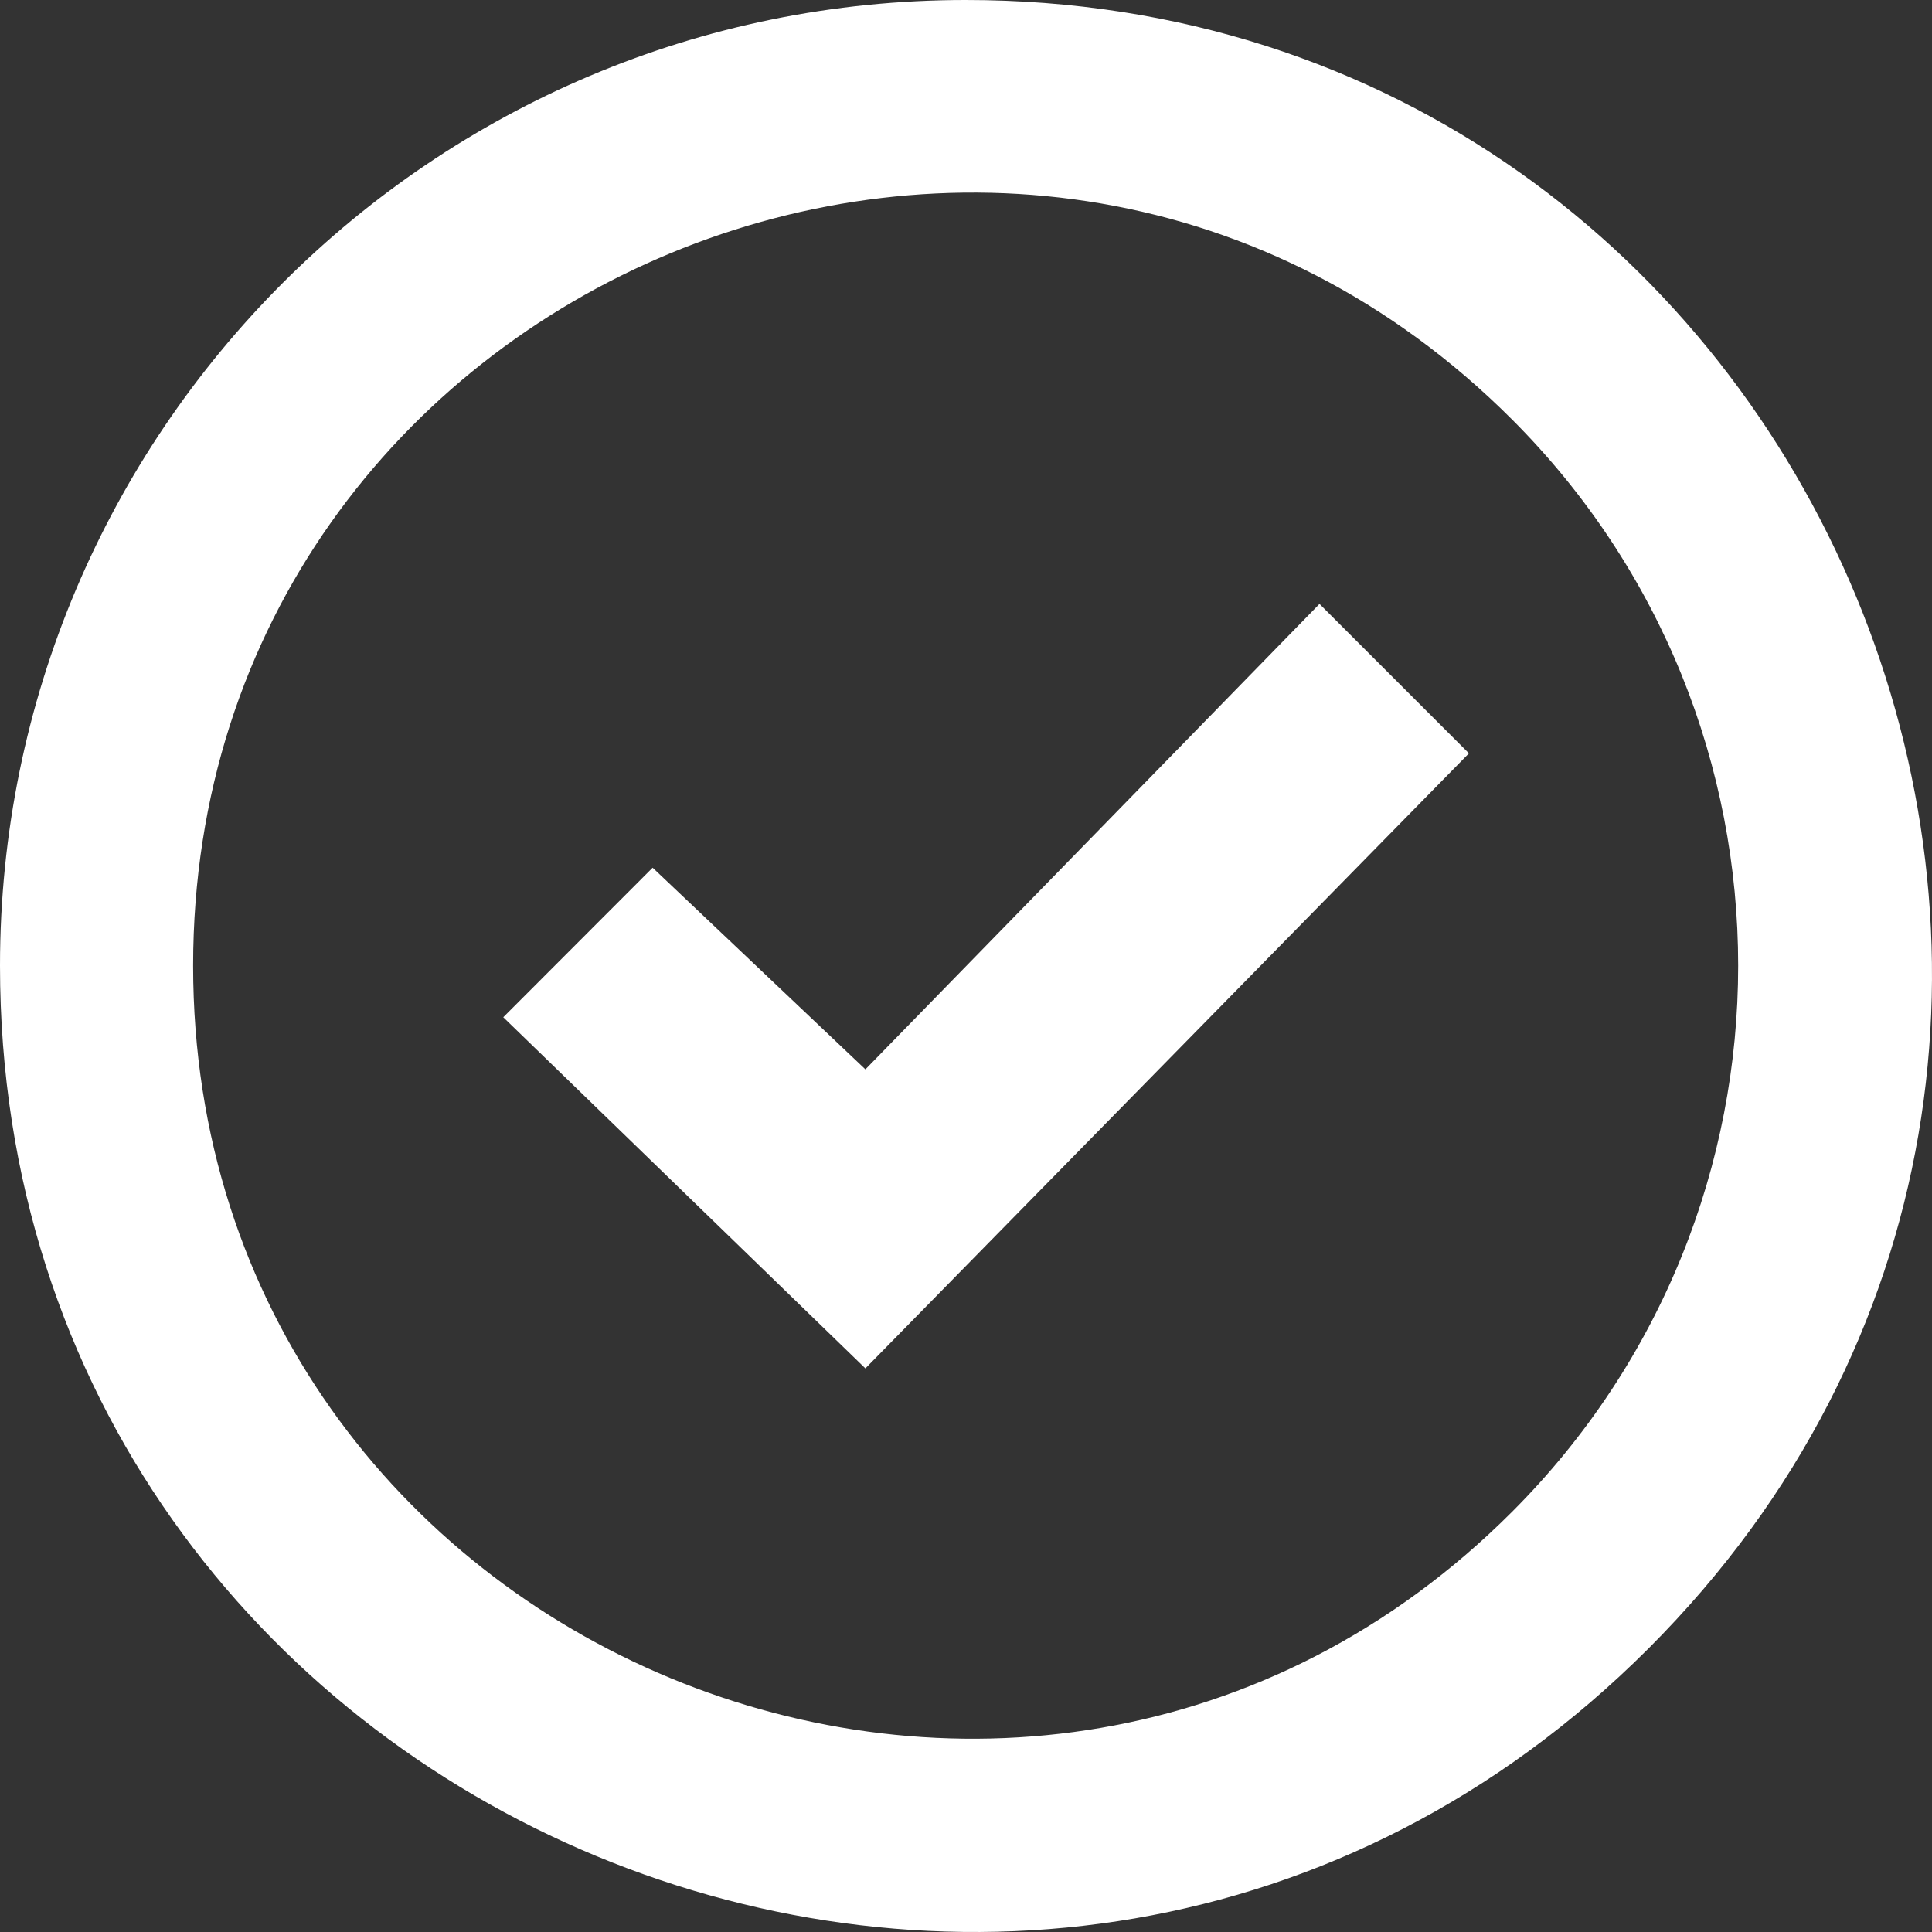 <svg xmlns="http://www.w3.org/2000/svg" xml:space="preserve" width="37.809" height="37.809" fill-rule="evenodd" clip-rule="evenodd" image-rendering="optimizeQuality" shape-rendering="geometricPrecision" text-rendering="geometricPrecision" viewBox="0 0 2002.76 2002.76"><rect x="0" y="0" width="2002.76" height="2002.76" fill="#333333" stroke="none"/><g fill="#fff"><path d="M1367.83 626 897.1 1108.52 676.54 899.49l-154.84 155 375.38 364.03 625.65-637.58-154.9-154.9z"/><path fill-rule="nonzero" d="M1001.03 0c888.88 0 1336.92 1079.77 707.83 1708.86C1079.77 2337.95 0 1889.91 0 1001.03 0 448.2 448.2 0 1001.03 0zm566.28 434.75C1064.07-68.43 200.2 289.8 200.2 1001.03c0 711.29 863.95 1069.44 1367.11 566.28 312.72-312.72 312.7-819.86 0-1132.57z"/></g></svg>
